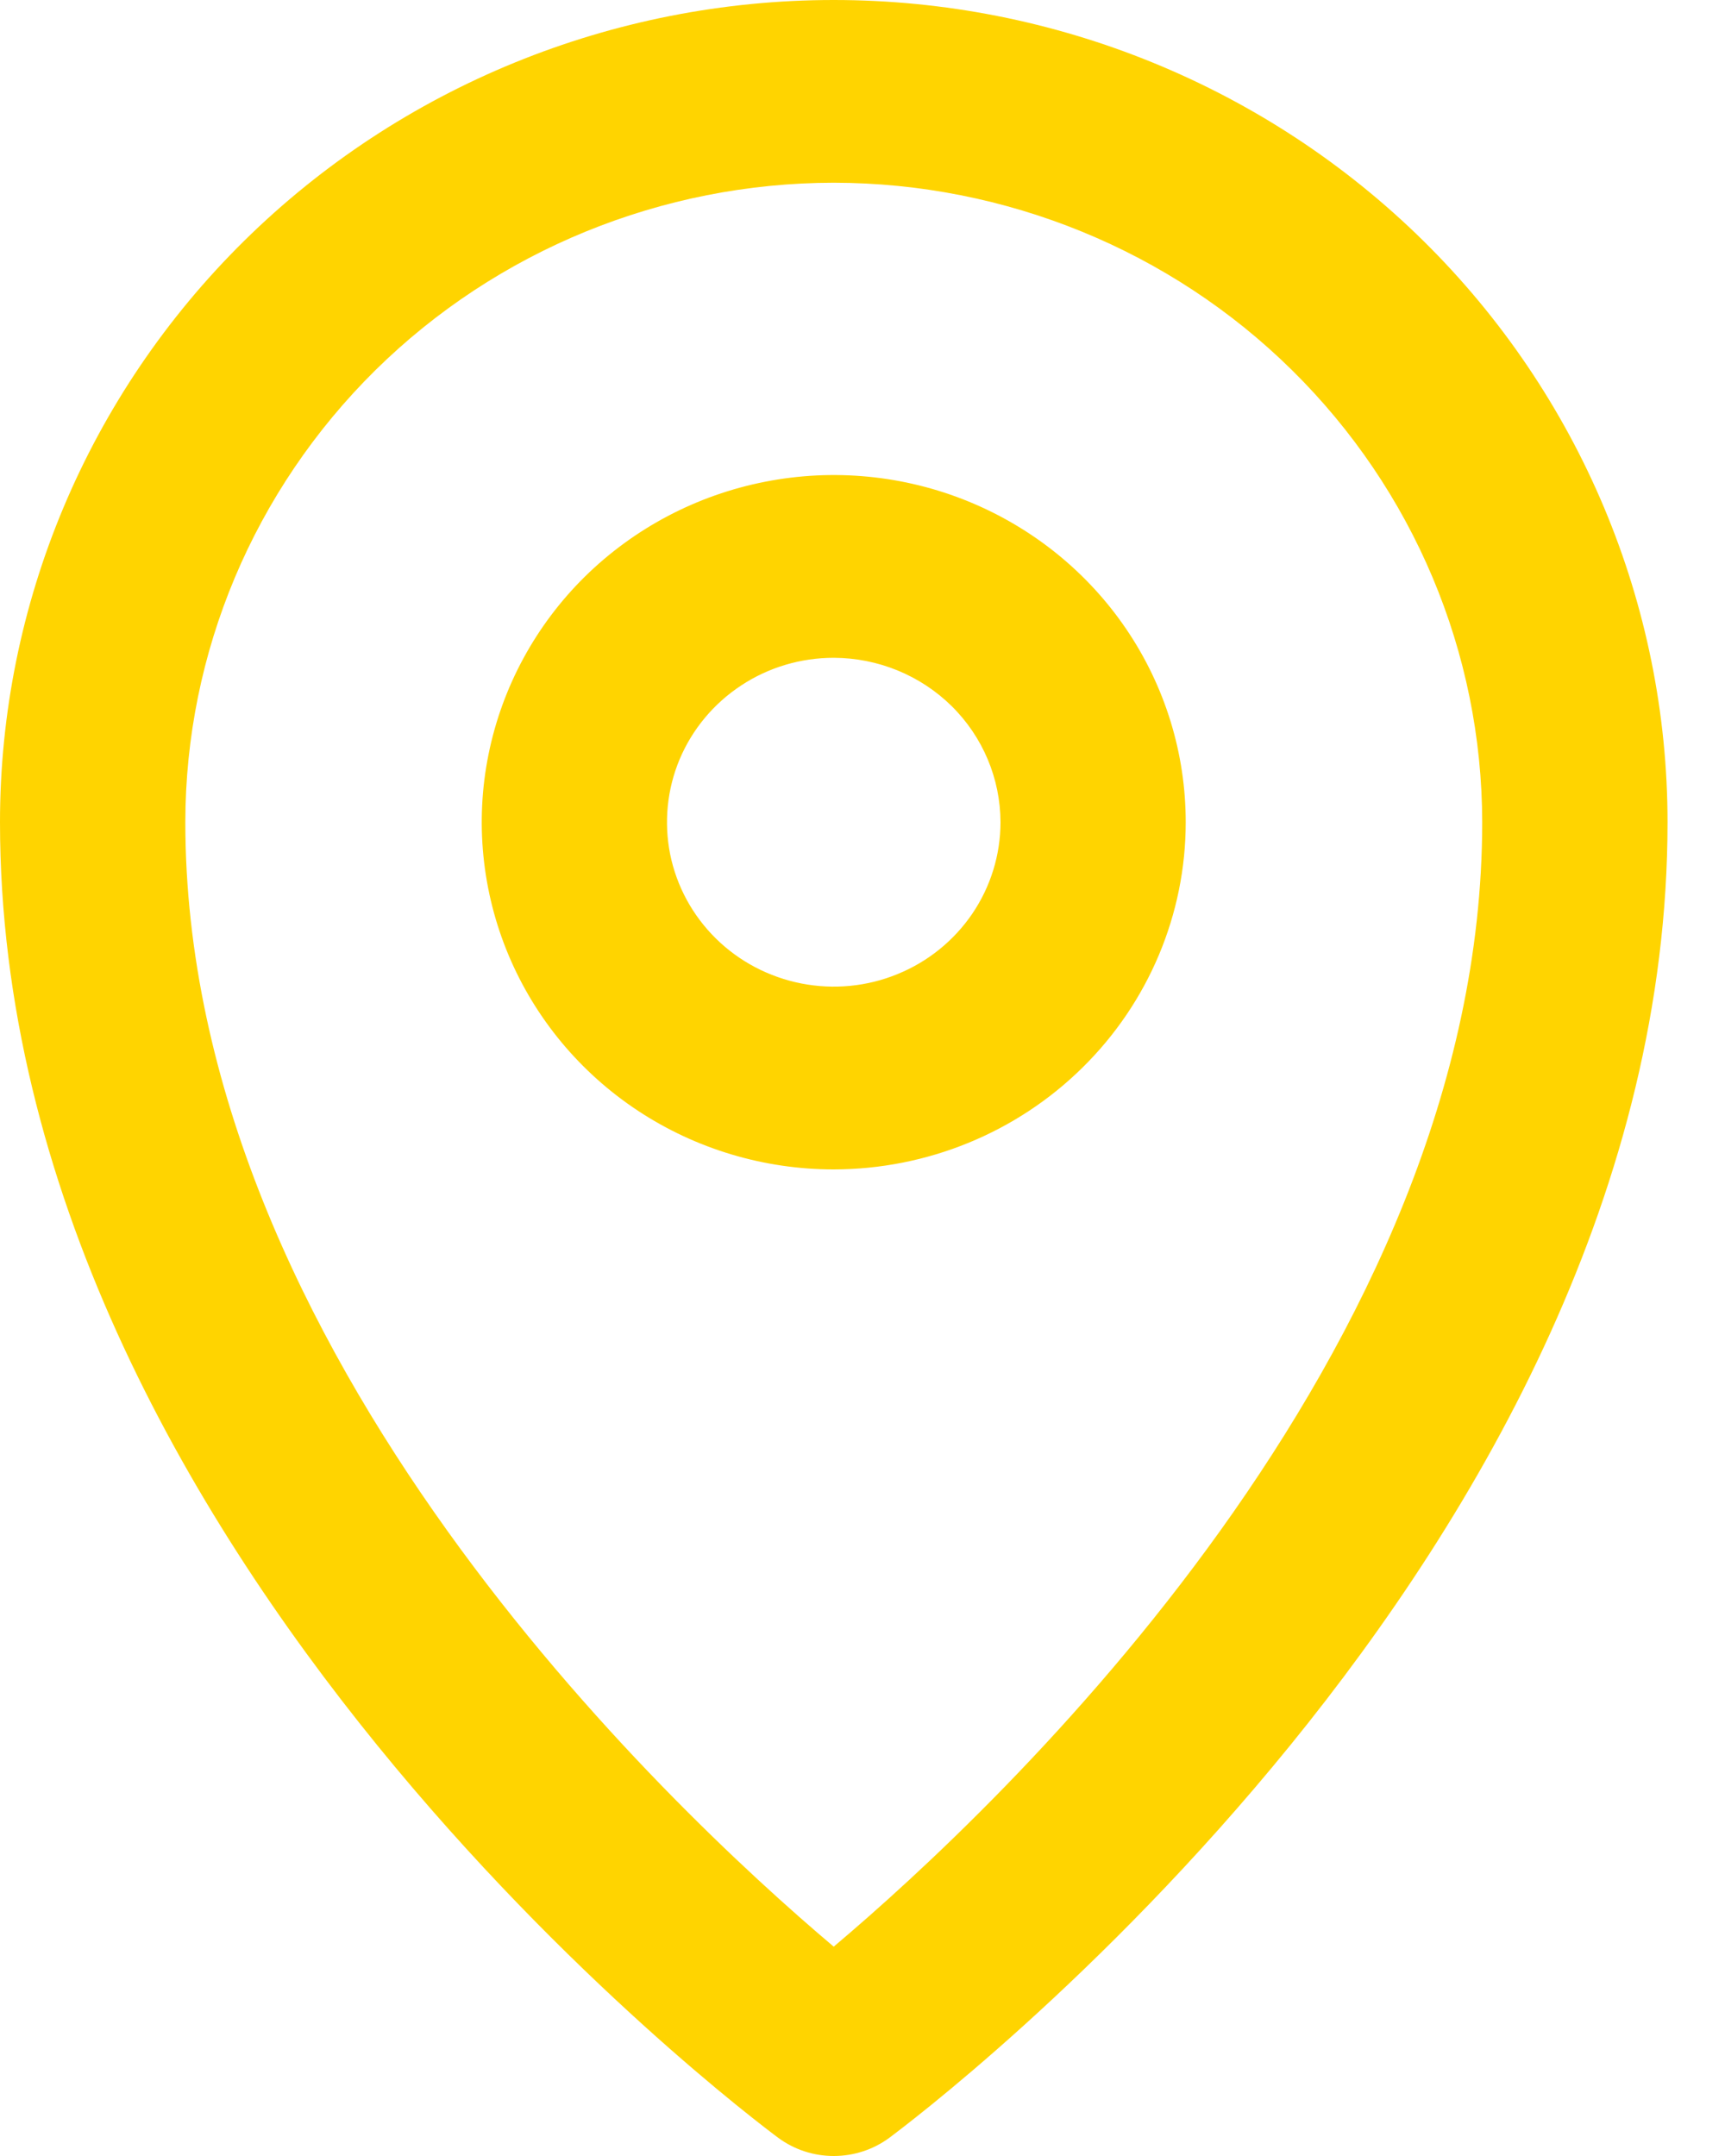 <svg width="16" height="20" viewBox="0 0 16 20" fill="none" xmlns="http://www.w3.org/2000/svg">
<g clip-path="url(#clip0)">
<path d="M7.733 20C7.547 20 7.367 19.941 7.218 19.831C6.922 19.61 0 14.407 0 7.627C0 5.604 0.815 3.664 2.265 2.234C3.715 0.804 5.682 0 7.733 0C9.784 0 11.751 0.804 13.202 2.234C14.652 3.664 15.467 5.604 15.467 7.627C15.467 14.407 8.544 19.61 8.249 19.831C8.1 19.941 7.919 20 7.733 20ZM7.733 1.695C6.139 1.697 4.61 2.322 3.482 3.434C2.355 4.547 1.72 6.054 1.719 7.627C1.719 12.542 6.187 16.753 7.733 18.058C9.28 16.753 13.748 12.542 13.748 7.627C13.746 6.054 13.112 4.547 11.984 3.434C10.857 2.322 9.328 1.697 7.733 1.695Z" fill="#FFD400"/>
<path d="M7.733 10.848C7.088 10.848 6.456 10.659 5.919 10.305C5.382 9.951 4.964 9.448 4.717 8.86C4.47 8.271 4.405 7.624 4.531 6.999C4.657 6.374 4.968 5.8 5.424 5.35C5.881 4.9 6.463 4.593 7.096 4.469C7.73 4.344 8.386 4.408 8.983 4.652C9.579 4.896 10.089 5.308 10.448 5.838C10.807 6.368 10.998 6.99 10.998 7.627C10.998 8.481 10.653 9.3 10.041 9.903C9.429 10.507 8.599 10.847 7.733 10.848ZM7.733 6.102C7.427 6.102 7.128 6.191 6.874 6.359C6.62 6.526 6.421 6.765 6.304 7.043C6.187 7.322 6.157 7.629 6.216 7.925C6.276 8.221 6.423 8.492 6.64 8.706C6.856 8.919 7.132 9.064 7.432 9.123C7.732 9.182 8.043 9.152 8.325 9.036C8.608 8.921 8.849 8.725 9.019 8.475C9.189 8.224 9.28 7.929 9.28 7.627C9.279 7.223 9.116 6.835 8.826 6.549C8.536 6.264 8.143 6.103 7.733 6.102Z" fill="#FFD400"/>
</g>
<defs>
<clipPath id="clip0">
<rect width="15.467" height="20" fill="white"/>
</clipPath>
</defs>
</svg>
